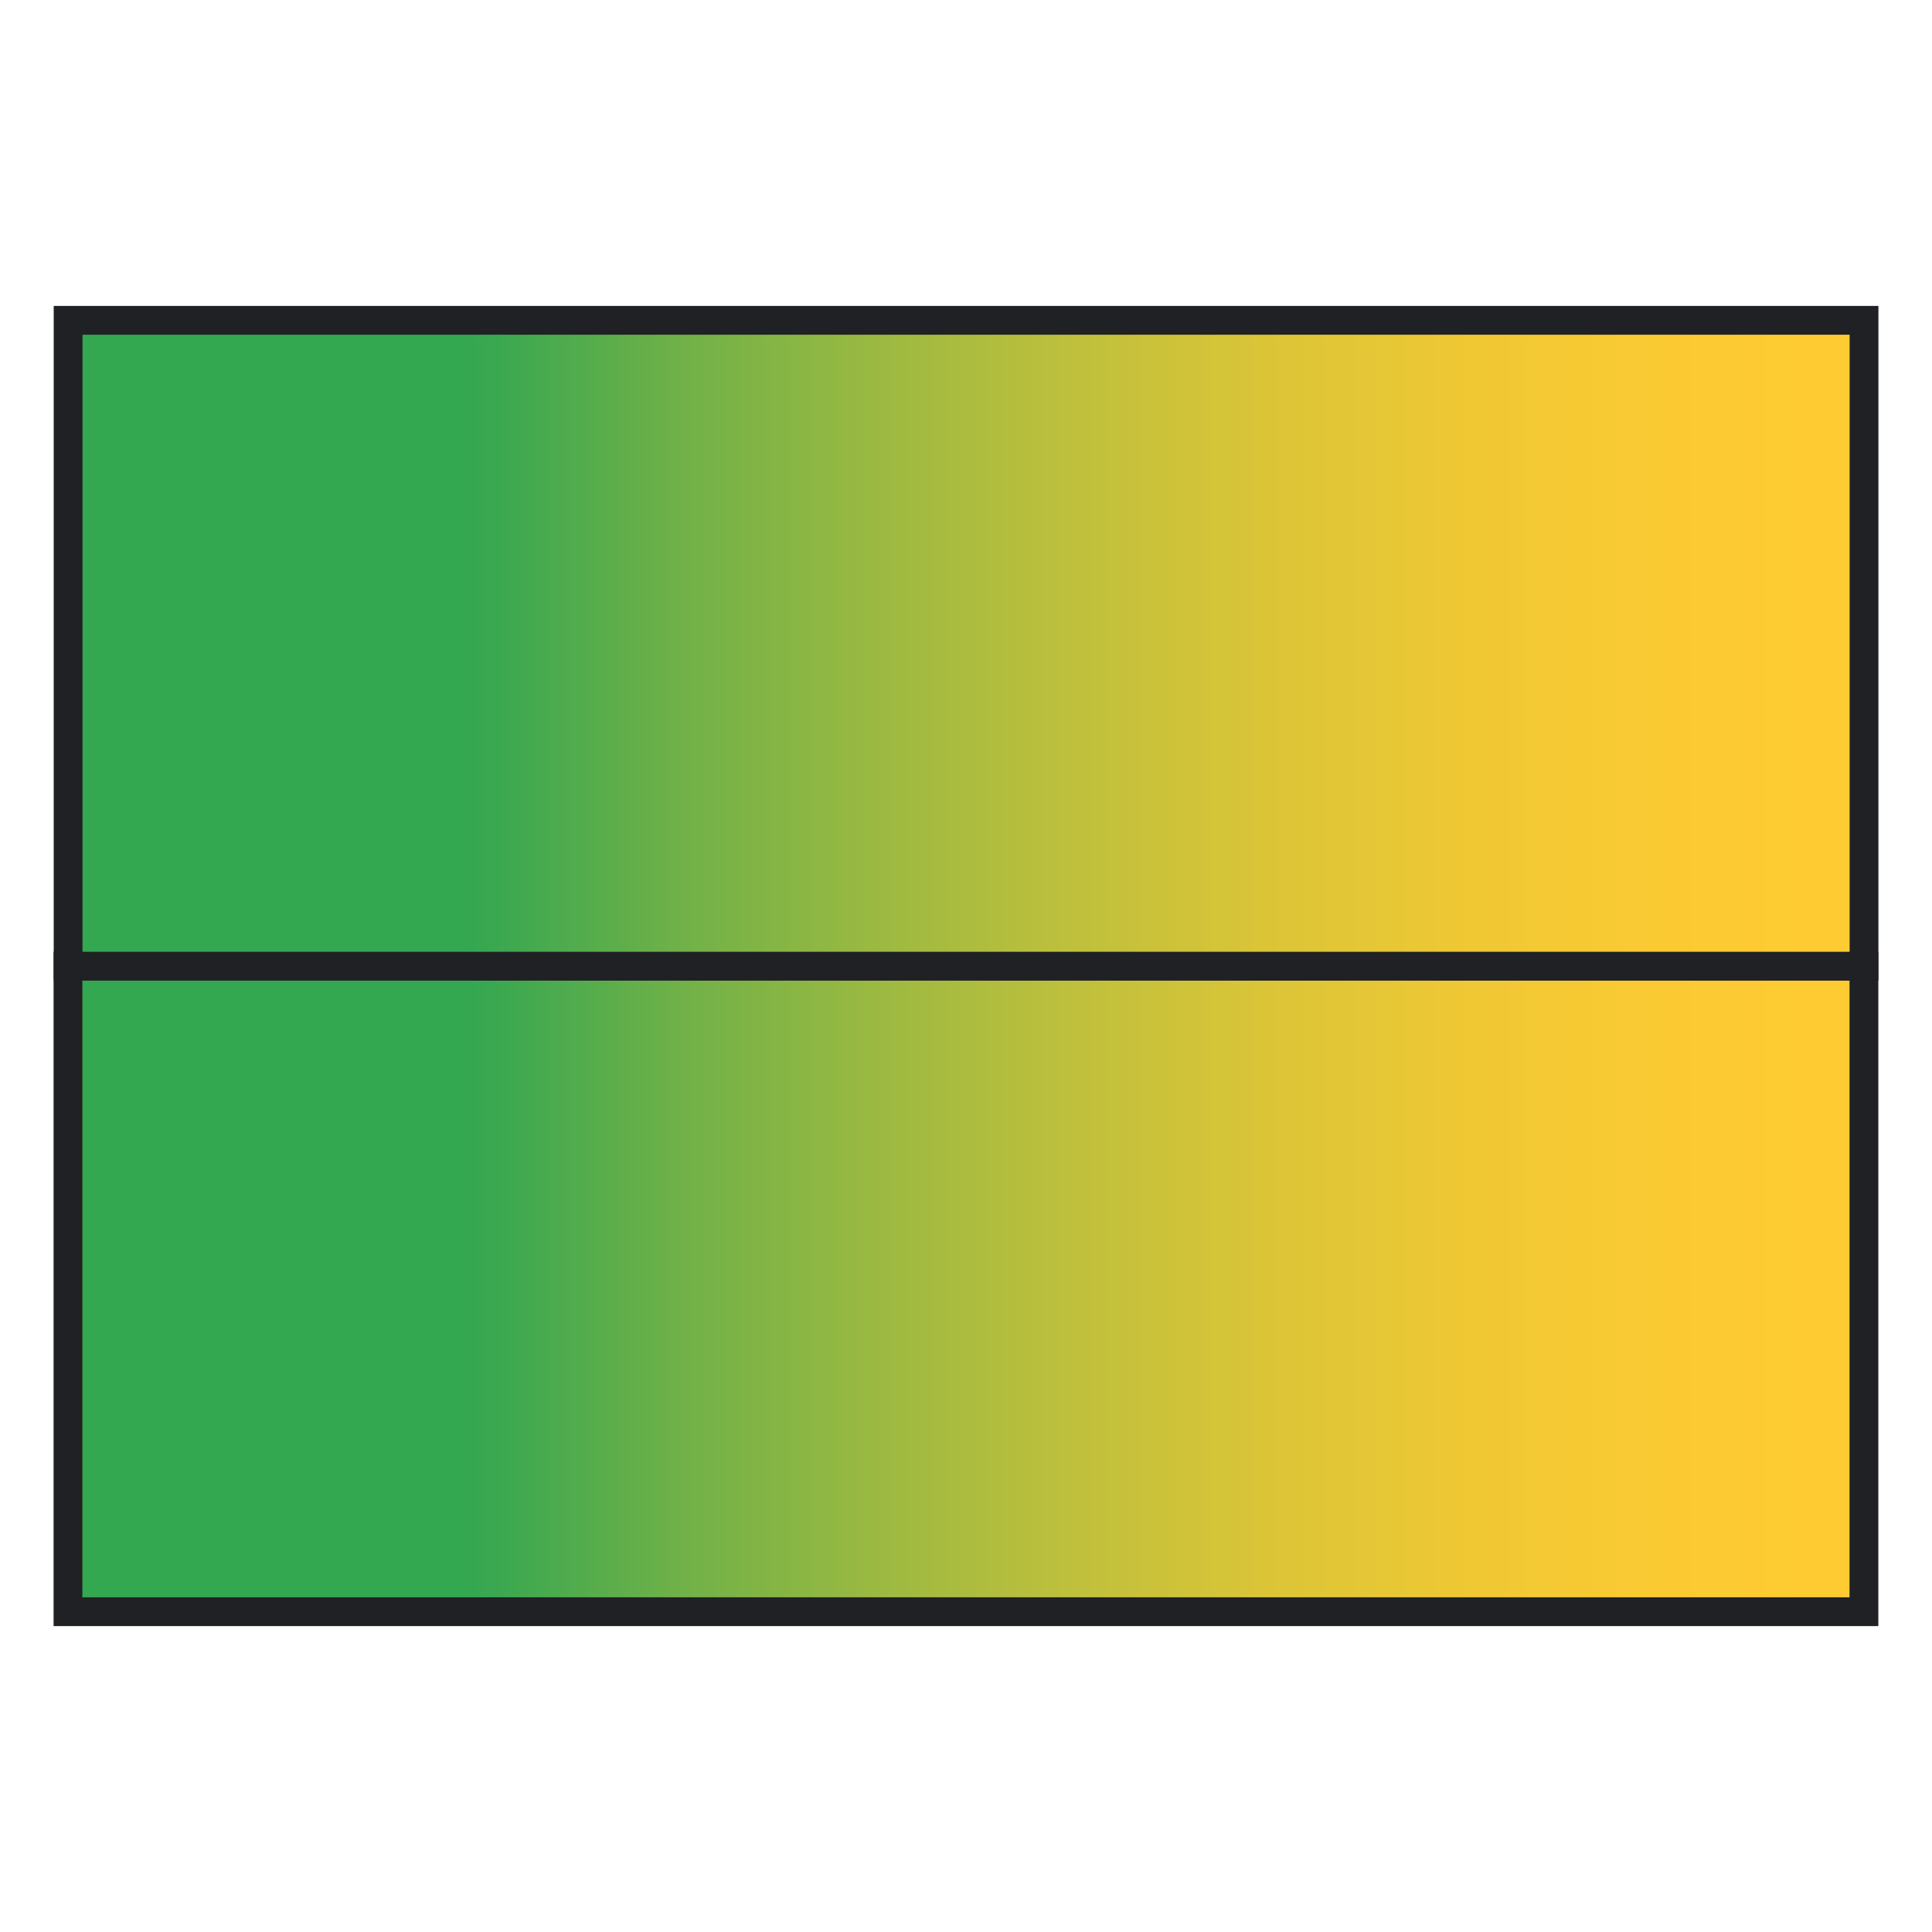 <svg width="671" height="671" viewBox="0 0 671 671" fill="none" xmlns="http://www.w3.org/2000/svg">
<g clip-path="url(#clip0_138_108)">
<path d="M647.36 335.525H23.609V559.757H647.36V335.525Z" fill="url(#paint0_linear_138_108)" stroke="#202124" stroke-width="10" stroke-miterlimit="10"/>
<path d="M647.391 111.25H23.653V335.562H647.391V111.25Z" fill="url(#paint1_linear_138_108)" stroke="#202124" stroke-width="10" stroke-miterlimit="10"/>
</g>
<defs>
<linearGradient id="paint0_linear_138_108" x1="23.609" y1="447.638" x2="647.36" y2="447.638" gradientUnits="userSpaceOnUse">
<stop stop-color="#34A751"/>
<stop offset="0.22" stop-color="#34A751"/>
<stop offset="0.24" stop-color="#3BA850"/>
<stop offset="0.34" stop-color="#6FB148"/>
<stop offset="0.45" stop-color="#9BB941"/>
<stop offset="0.56" stop-color="#BFC03C"/>
<stop offset="0.67" stop-color="#DBC537"/>
<stop offset="0.78" stop-color="#EFC834"/>
<stop offset="0.89" stop-color="#FBCA33"/>
<stop offset="1" stop-color="#FFCB32"/>
</linearGradient>
<linearGradient id="paint1_linear_138_108" x1="23.653" y1="223.406" x2="647.391" y2="223.406" gradientUnits="userSpaceOnUse">
<stop stop-color="#34A751"/>
<stop offset="0.22" stop-color="#34A751"/>
<stop offset="0.24" stop-color="#3BA850"/>
<stop offset="0.34" stop-color="#6FB148"/>
<stop offset="0.45" stop-color="#9BB941"/>
<stop offset="0.56" stop-color="#BFC03C"/>
<stop offset="0.67" stop-color="#DBC537"/>
<stop offset="0.78" stop-color="#EFC834"/>
<stop offset="0.89" stop-color="#FBCA33"/>
<stop offset="1" stop-color="#FFCB32"/>
</linearGradient>
<clipPath id="clip0_138_108">
<rect width="671" height="671" fill="white"/>
</clipPath>
</defs>
</svg>
